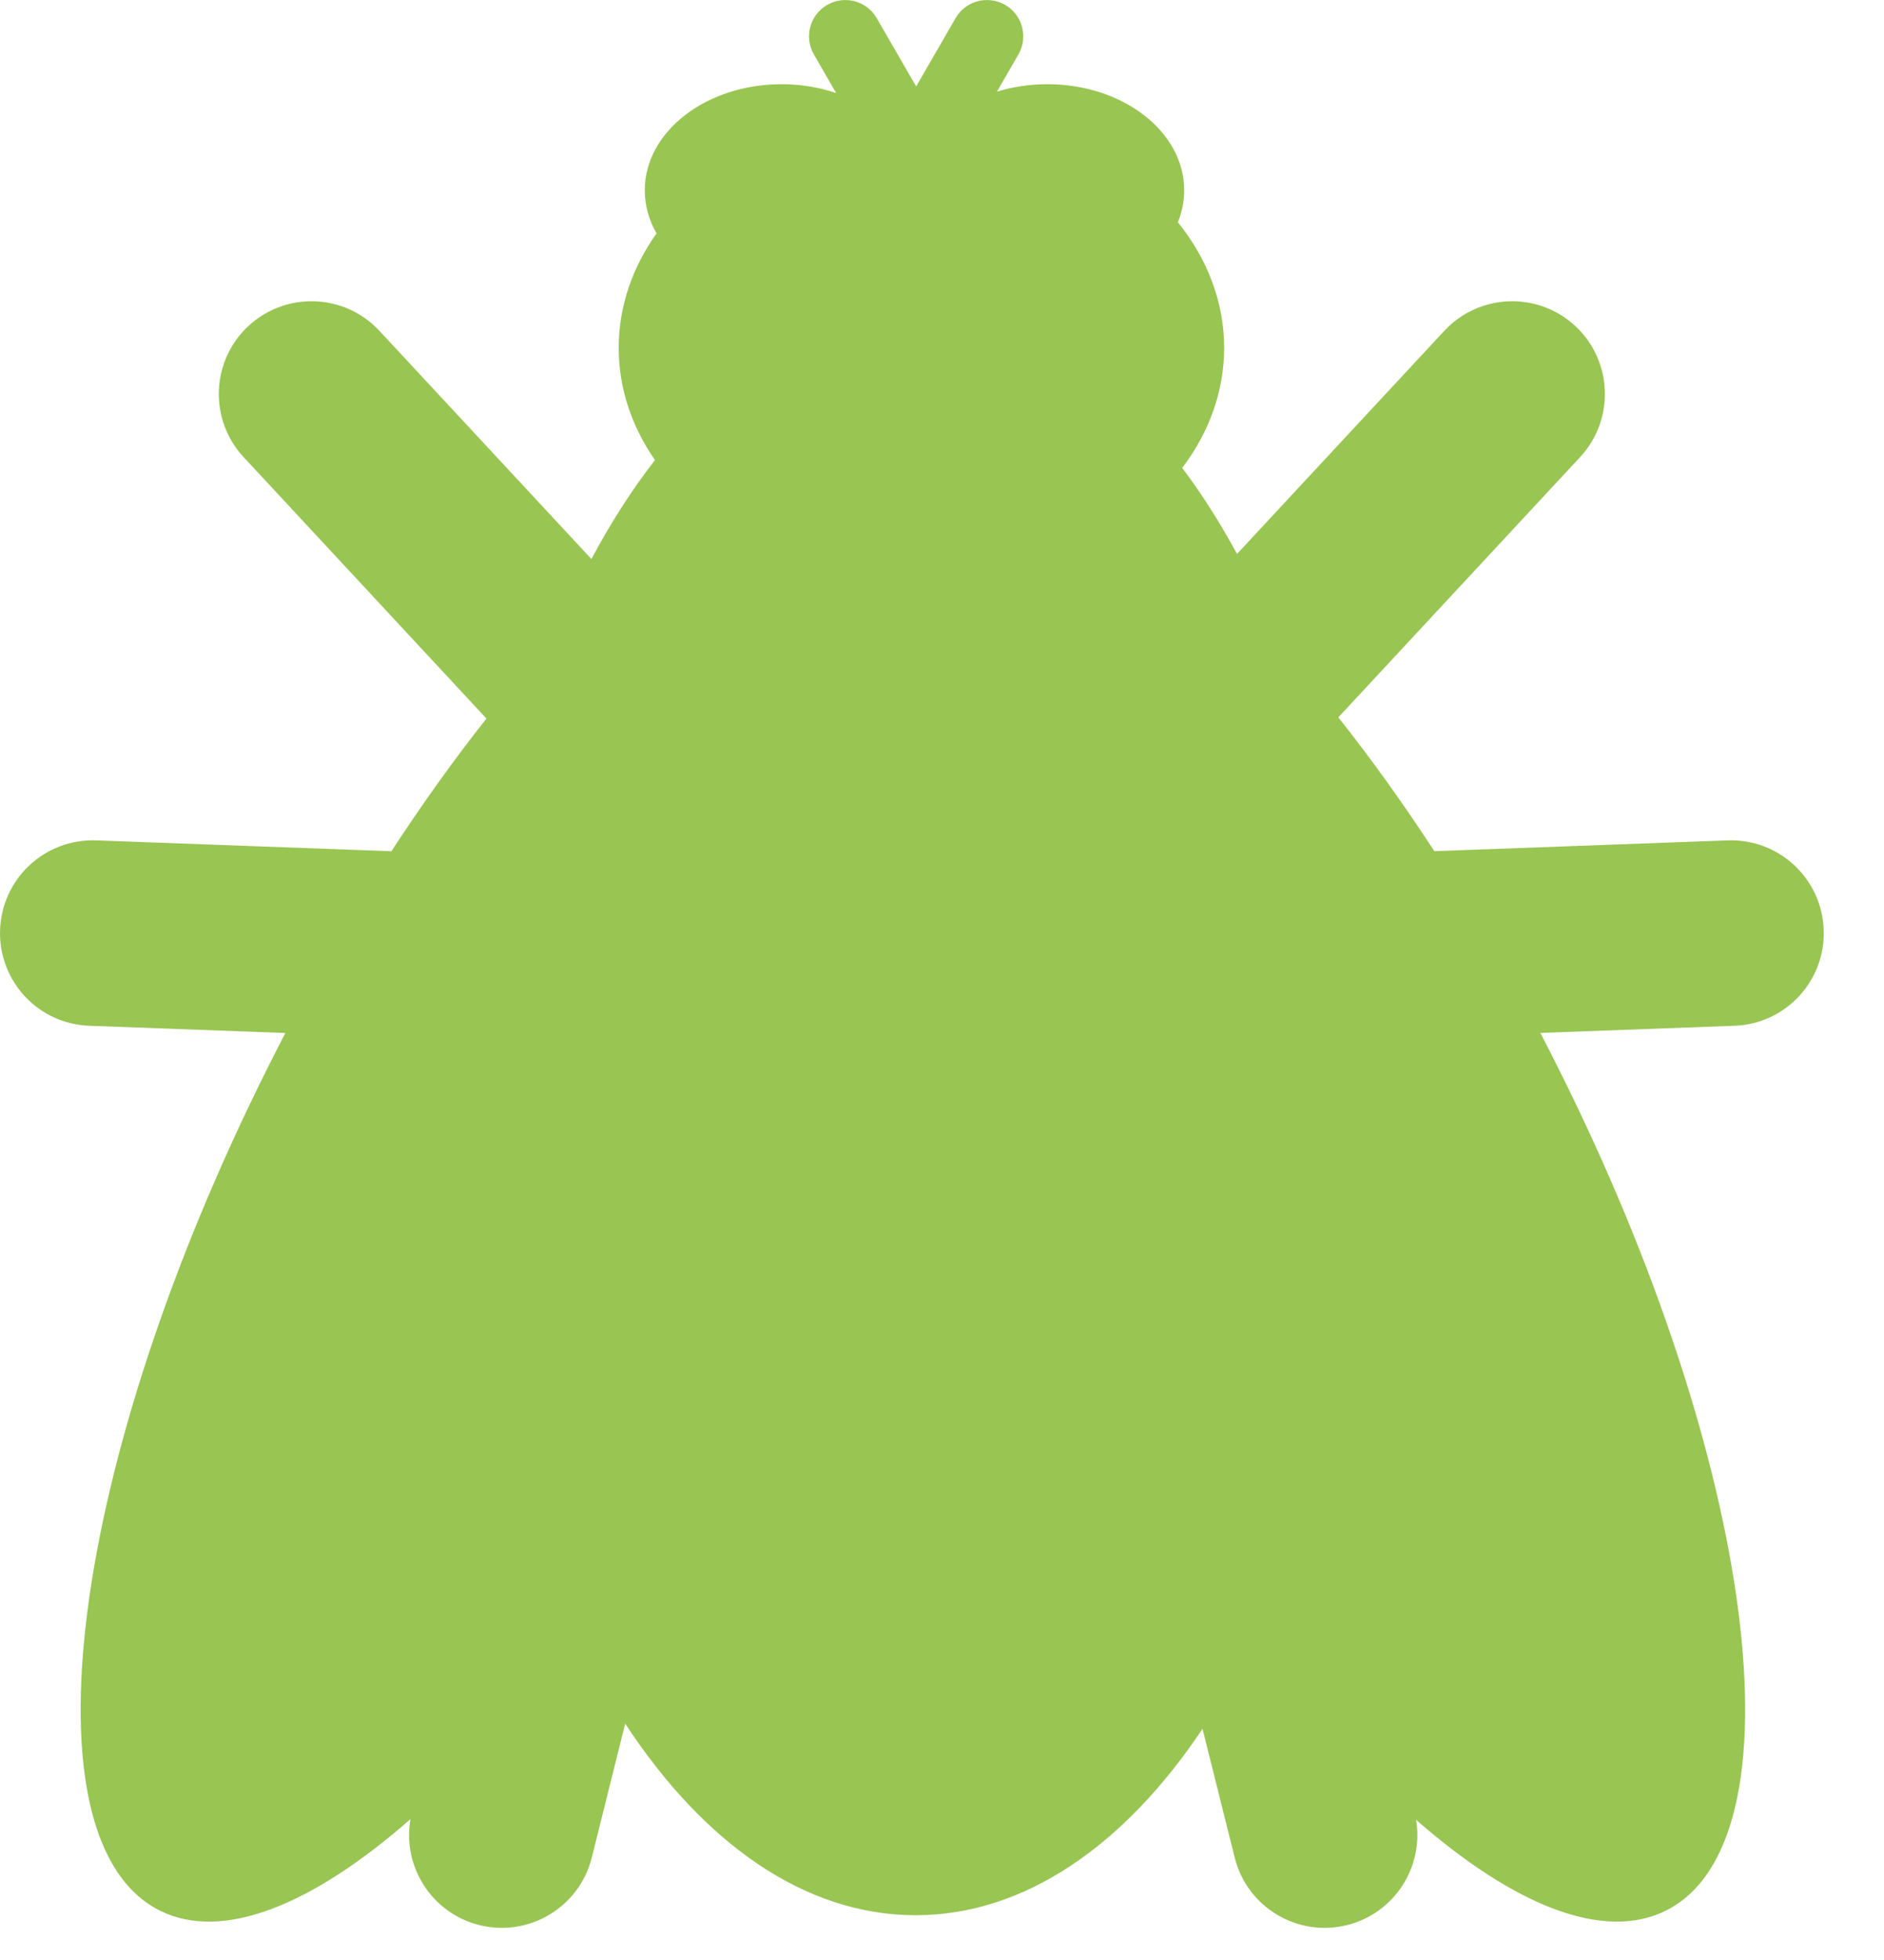 <svg width="25" height="26" viewBox="0 0 25 26" fill="none" xmlns="http://www.w3.org/2000/svg">
<path fill-rule="evenodd" clip-rule="evenodd" d="M11.634 0.241C11.501 0.011 11.207 -0.068 10.977 0.065C10.746 0.197 10.667 0.492 10.8 0.722L11.095 1.234C10.874 1.159 10.629 1.117 10.372 1.117C9.369 1.117 8.556 1.747 8.556 2.525C8.556 2.728 8.612 2.921 8.712 3.096C8.392 3.546 8.21 4.064 8.21 4.615C8.21 5.153 8.384 5.66 8.691 6.103C8.388 6.493 8.105 6.933 7.848 7.416L5.035 4.389C4.573 3.891 3.794 3.863 3.296 4.325C2.799 4.788 2.77 5.566 3.233 6.064L6.455 9.532C6.031 10.068 5.608 10.657 5.194 11.292L1.275 11.148C0.596 11.124 0.026 11.654 0.001 12.333C-0.024 13.012 0.506 13.583 1.185 13.607L3.787 13.703C3.709 13.852 3.632 14.004 3.556 14.156C0.922 19.413 0.279 24.422 2.12 25.344C2.951 25.76 4.145 25.273 5.447 24.131C5.336 24.761 5.73 25.379 6.361 25.537C7.02 25.701 7.688 25.3 7.853 24.641L8.296 22.864C9.334 24.449 10.679 25.406 12.15 25.406C13.599 25.406 14.926 24.477 15.957 22.933L16.384 24.641C16.548 25.3 17.216 25.701 17.875 25.537C18.503 25.38 18.896 24.767 18.791 24.14C20.089 25.276 21.279 25.759 22.108 25.344C23.948 24.422 23.306 19.413 20.672 14.157C20.596 14.004 20.518 13.852 20.44 13.702L23.016 13.607C23.695 13.583 24.225 13.012 24.2 12.333C24.175 11.654 23.605 11.124 22.926 11.148L19.033 11.291C18.615 10.65 18.188 10.056 17.759 9.516L20.967 6.064C21.43 5.566 21.401 4.788 20.904 4.325C20.406 3.863 19.628 3.891 19.165 4.389L16.415 7.348C16.19 6.934 15.947 6.552 15.688 6.207C16.041 5.74 16.244 5.196 16.244 4.615C16.244 4.002 16.019 3.431 15.63 2.948C15.684 2.815 15.714 2.672 15.714 2.525C15.714 1.747 14.901 1.117 13.899 1.117C13.662 1.117 13.436 1.152 13.229 1.216L13.514 0.722C13.647 0.492 13.568 0.198 13.338 0.065C13.107 -0.068 12.813 0.011 12.68 0.241L12.157 1.147L11.634 0.241Z" fill="#99C553"/>
</svg>

